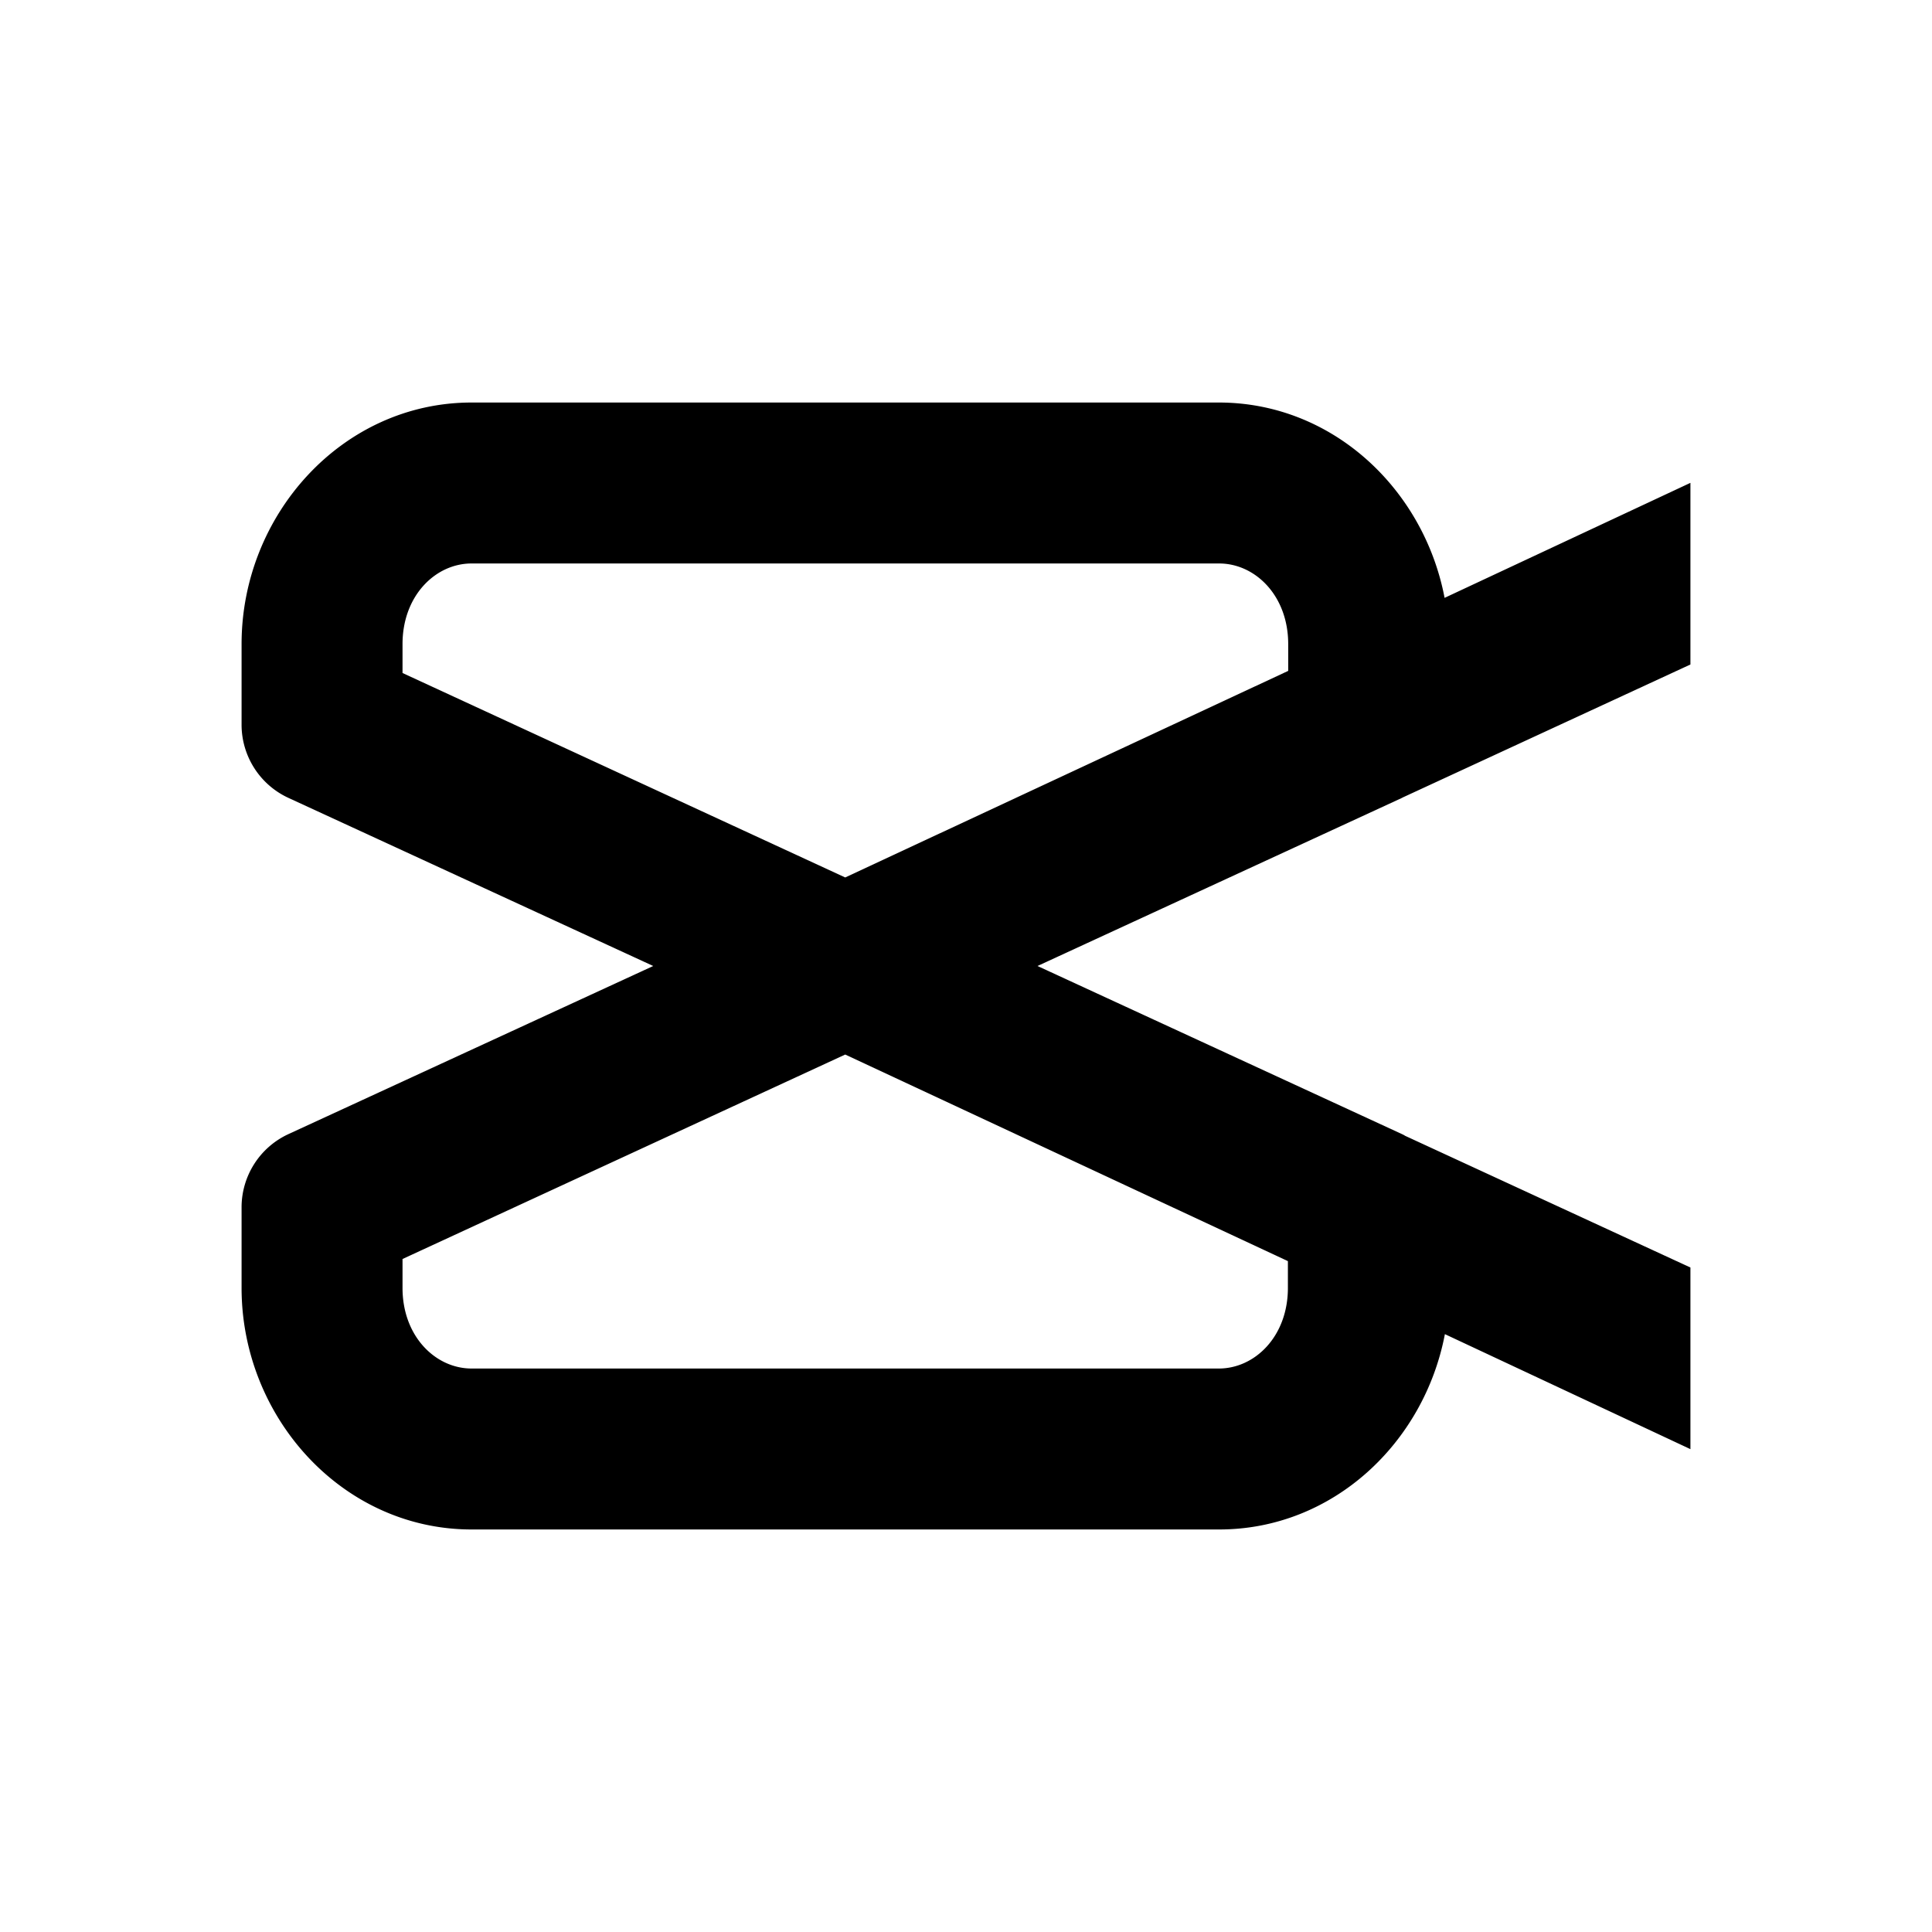 <?xml version="1.0" encoding="UTF-8" standalone="no"?>
<!-- Created with Inkscape (http://www.inkscape.org/) -->

<svg
   width="24"
   height="24"
   viewBox="0 0 6.35 6.35"
   version="1.1"
   id="svg5"
   sodipodi:docname="capcut.svg"
   inkscape:version="1.1.1 (3bf5ae0d25, 2021-09-20)"
   xmlns:inkscape="http://www.inkscape.org/namespaces/inkscape"
   xmlns:sodipodi="http://sodipodi.sourceforge.net/DTD/sodipodi-0.dtd"
   xmlns="http://www.w3.org/2000/svg"
   xmlns:svg="http://www.w3.org/2000/svg">
  <sodipodi:namedview
     id="namedview6"
     pagecolor="#ffffff"
     bordercolor="#666666"
     borderopacity="1.0"
     inkscape:pageshadow="2"
     inkscape:pageopacity="0.0"
     inkscape:pagecheckerboard="0"
     showgrid="false"
     inkscape:zoom="11.313709"
     inkscape:cx="3.2261745"
     inkscape:cy="4.2868347"
     inkscape:window-width="1920"
     inkscape:window-height="1009"
     inkscape:window-x="-8"
     inkscape:window-y="-8"
     inkscape:window-maximized="1"
     inkscape:current-layer="layer4" />
  <defs
     id="defs2" />
  <g
     inkscape:groupmode="layer"
     id="layer4"
     inkscape:label="Layer 1">
    <path
       d="m 1.55,1.323 c -0.425,0 -0.756,0.369 -0.756,0.794 v 0.265 a 0.265,0.265 0 0 0 0.153,0.24 L 2.147,3.175 0.947,3.728 a 0.265,0.265 0 0 0 -0.153,0.24 v 0.265 c 0,0.425 0.331,0.794 0.756,0.794 h 2.457 c 0.374,0 0.674,-0.285 0.742,-0.642 L 5.556,4.763 V 4.166 L 4.618,3.733 a 0.265,0.265 0 0 0 -0.003,-0.002 l -0.006,-0.003 -1.199,-0.553 1.199,-0.553 a 0.265,0.265 0 0 0 5.292e-4,-5.16e-4 L 5.556,2.184 V 1.587 L 4.748,1.965 C 4.68,1.608 4.38,1.323 4.006,1.323 Z m 0,0.529 h 2.457 c 0.118,0 0.227,0.105 0.227,0.265 v 0.088 L 2.778,2.884 1.323,2.212 v -0.095 c 0,-0.16 0.109,-0.265 0.227,-0.265 z M 2.778,3.466 4.233,4.145 v 0.088 c 0,0.16 -0.109,0.265 -0.227,0.265 H 1.55 c -0.118,0 -0.227,-0.105 -0.227,-0.265 v -0.095 z"
       id="path2"
       style="stroke-width:0.265" />
  </g>
</svg>
